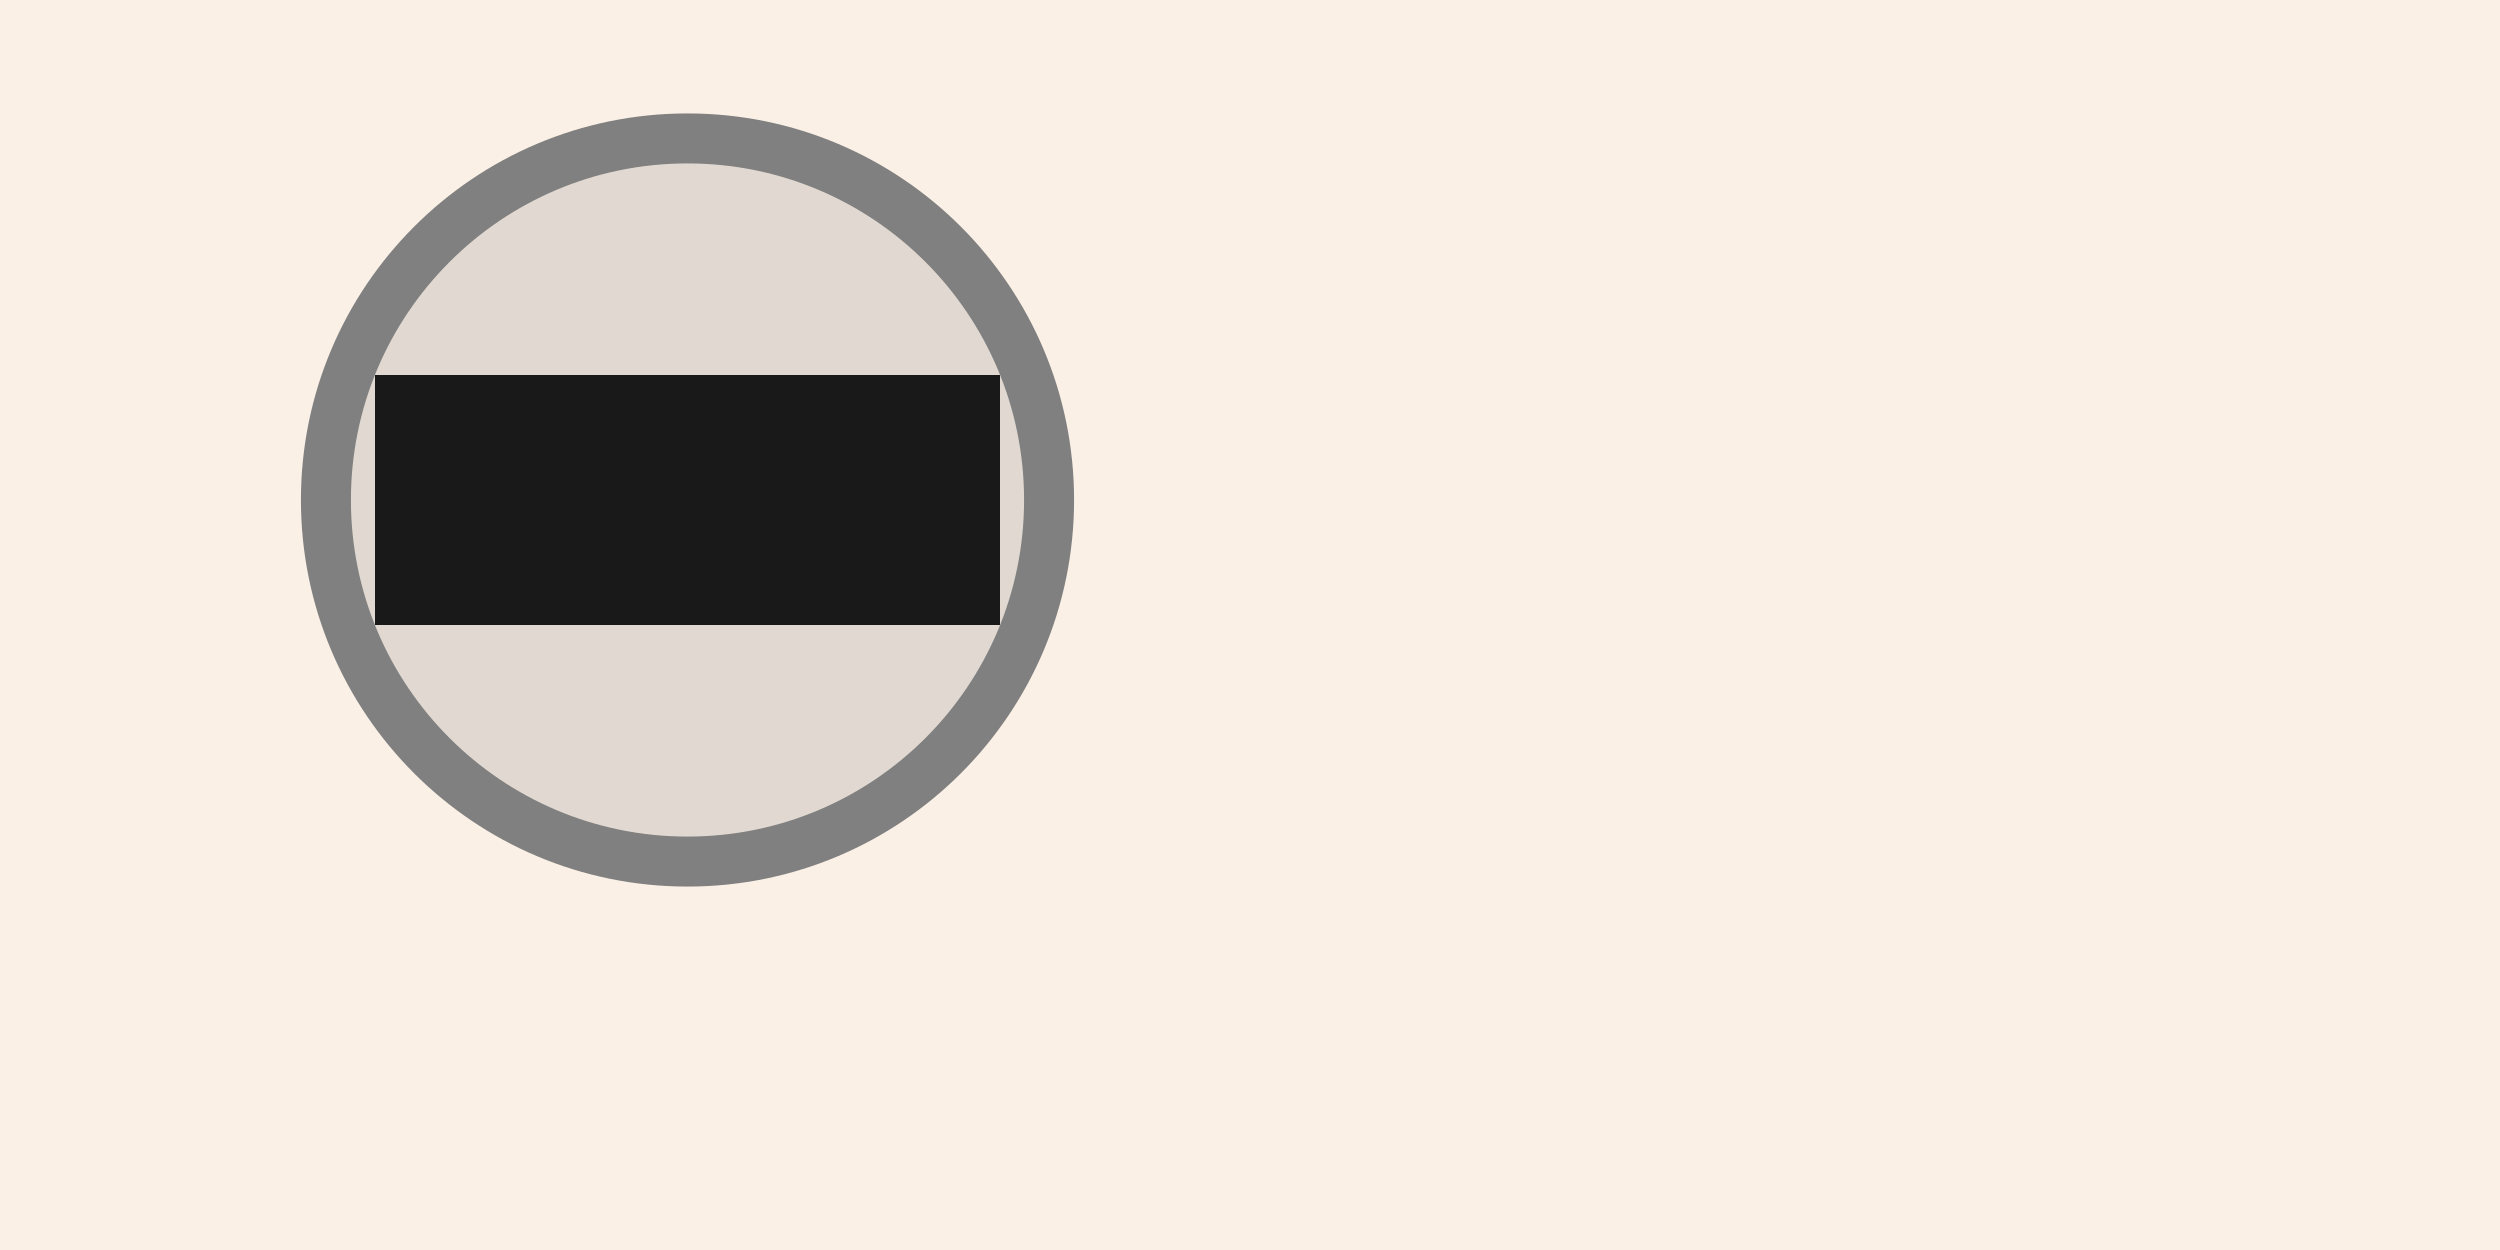 <?xml version="1.0" encoding="UTF-8"?>
<svg xmlns="http://www.w3.org/2000/svg" xmlns:adj="http://www.nrvr.com/2012/adj" xmlns:xlink="http://www.w3.org/1999/xlink" onload="Adj.doDoc();" width="200" height="100">
	<script type="text/javascript" xlink:href=".adj-js/adj.js"/>
	<rect width="200" height="100" fill="linen"/>
	<g>
		<rect x="30" y="30" width="50" height="20" fill="#000"/>
		<circle r="28.926" stroke="gray" stroke-width="4" fill="gray" fill-opacity="0.2" cx="55" cy="40">
			<adj:circleForParent inset="-2"/>
		</circle>
	</g>
</svg>
